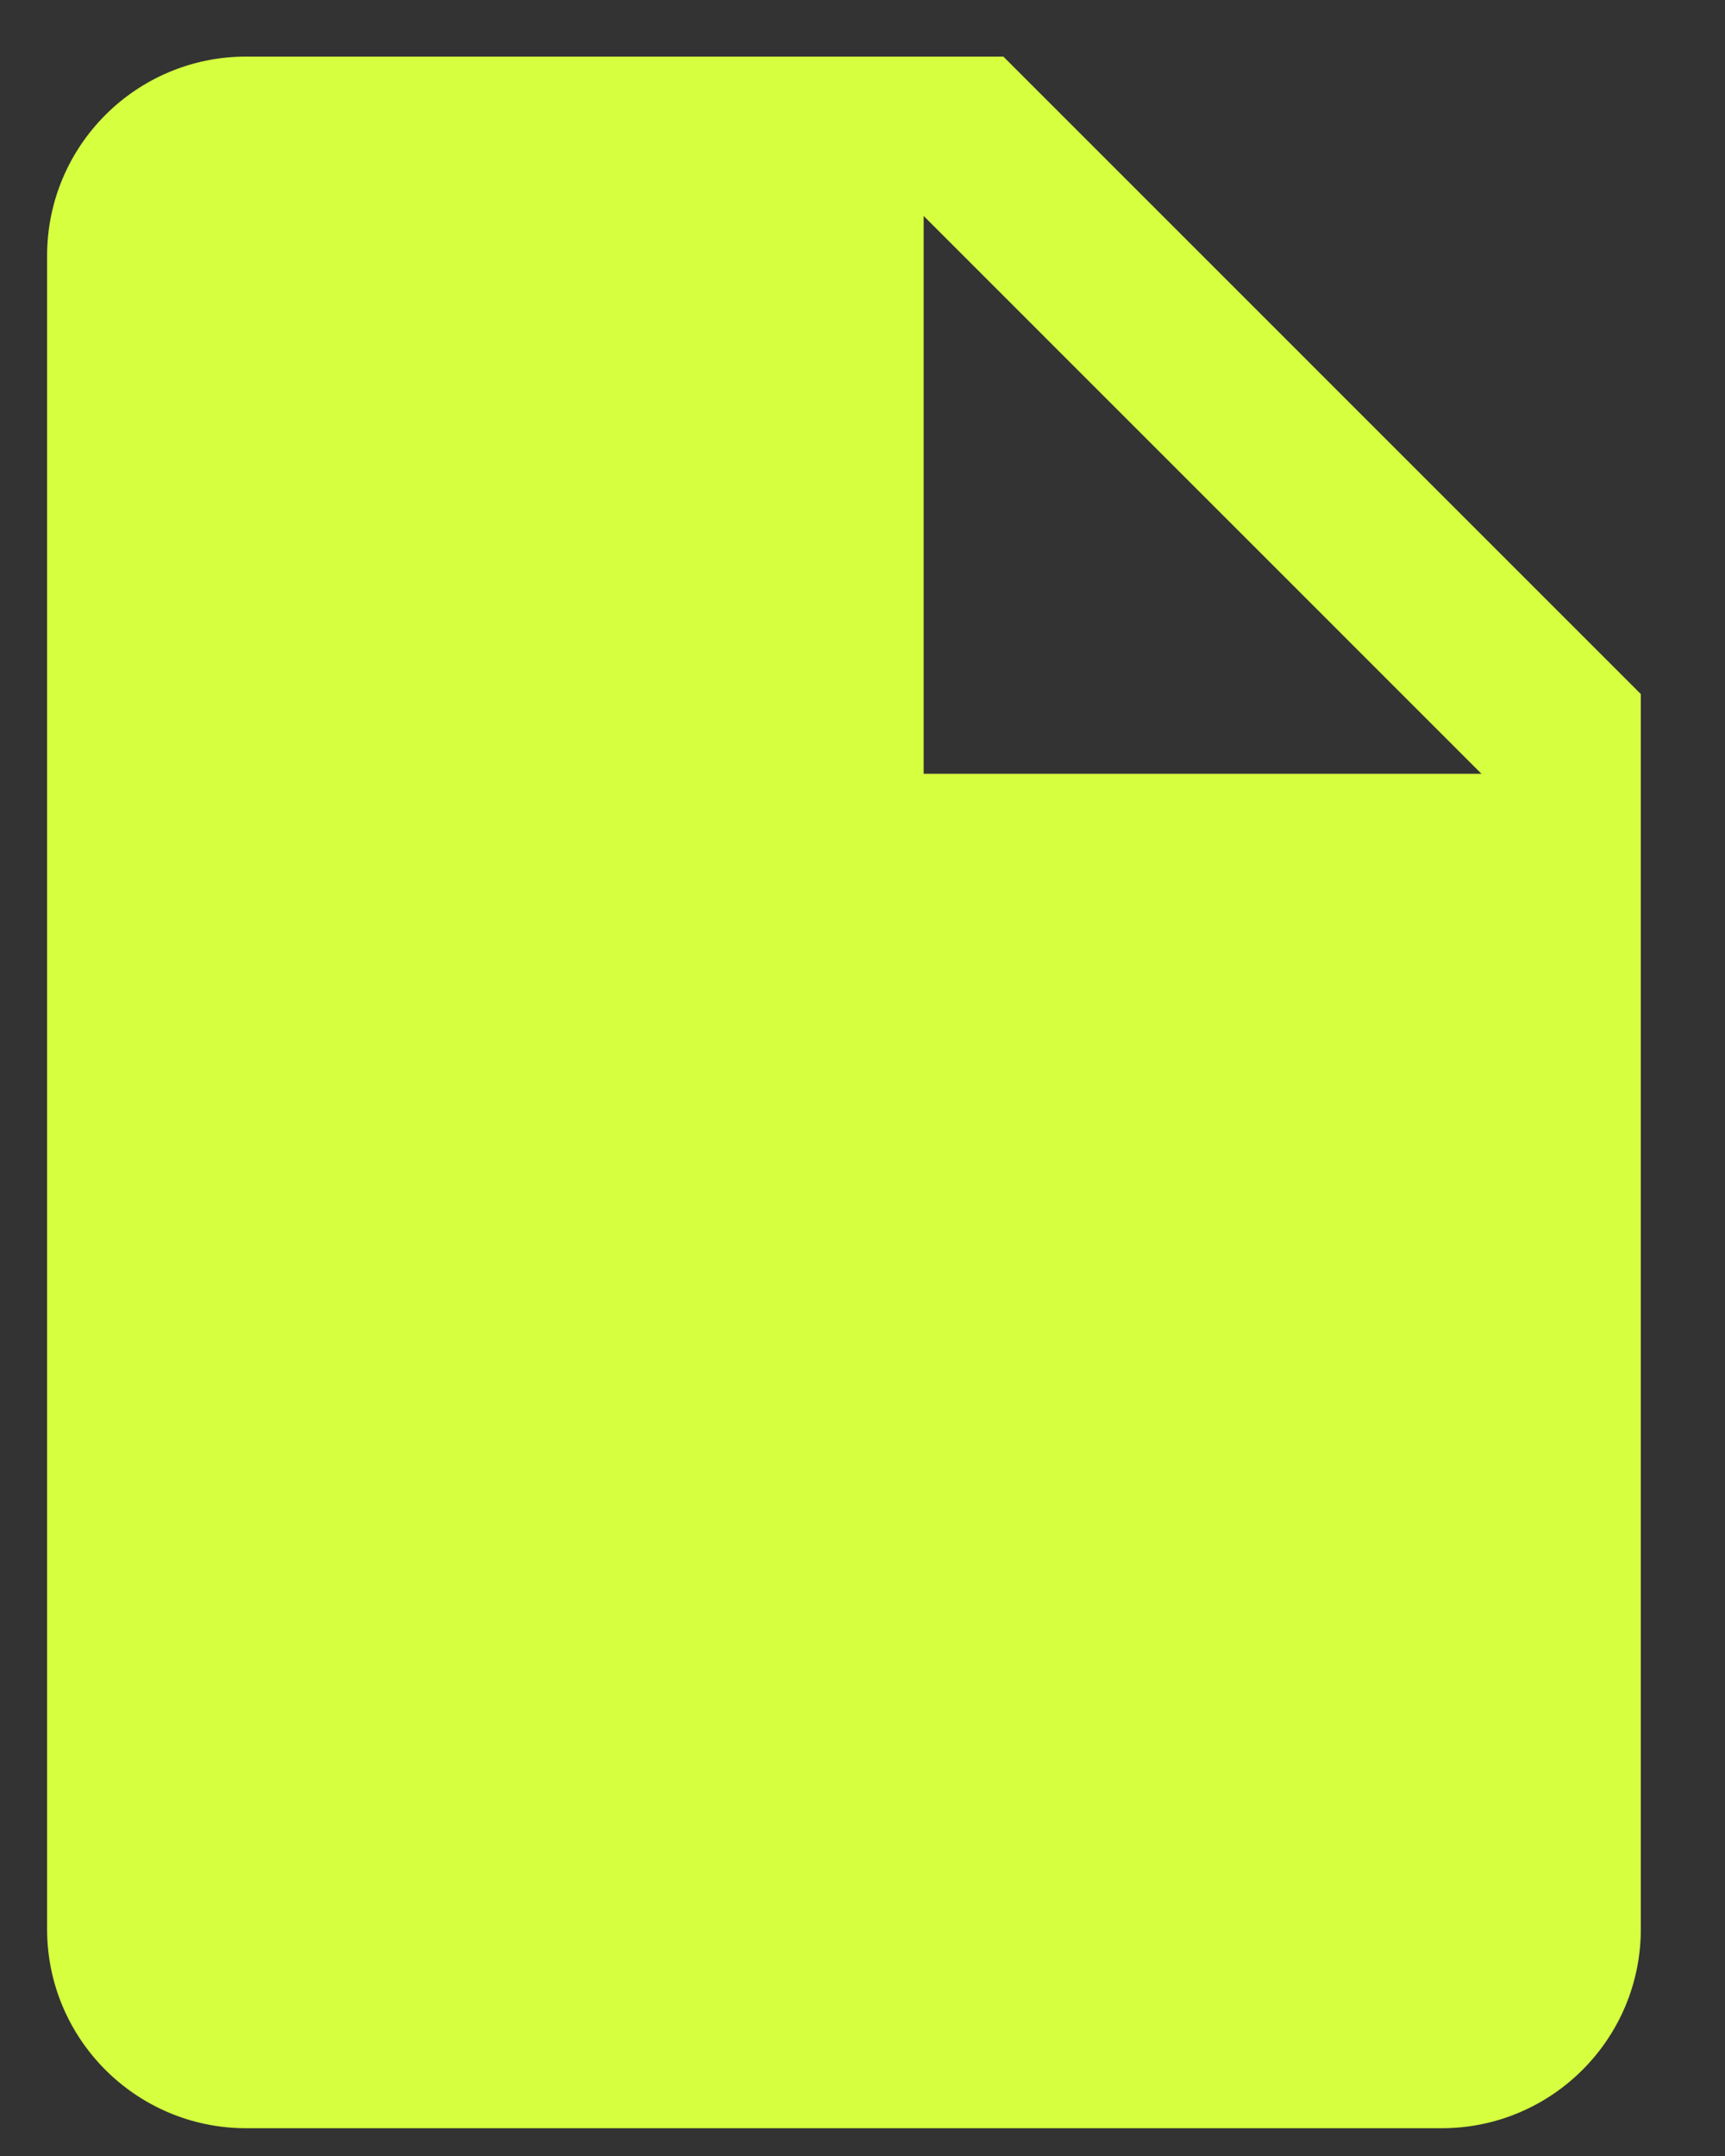 <svg width="20" height="25" viewBox="0 0 20 25" fill="none" xmlns="http://www.w3.org/2000/svg">
<rect x="0" y="0" width="20" height="25" fill="#333333" stroke="none"/>
<path d="M11.633 0.656H2.855C1.58 0.656 0.546 1.69 0.546 2.966V22.369C0.546 23.644 1.58 24.678 2.855 24.678H16.714C17.99 24.678 19.024 23.644 19.024 22.369V8.048L11.633 0.656ZM10.709 8.972V2.504L17.176 8.972H10.709Z" fill="#D5FF3F"/>
</svg>
